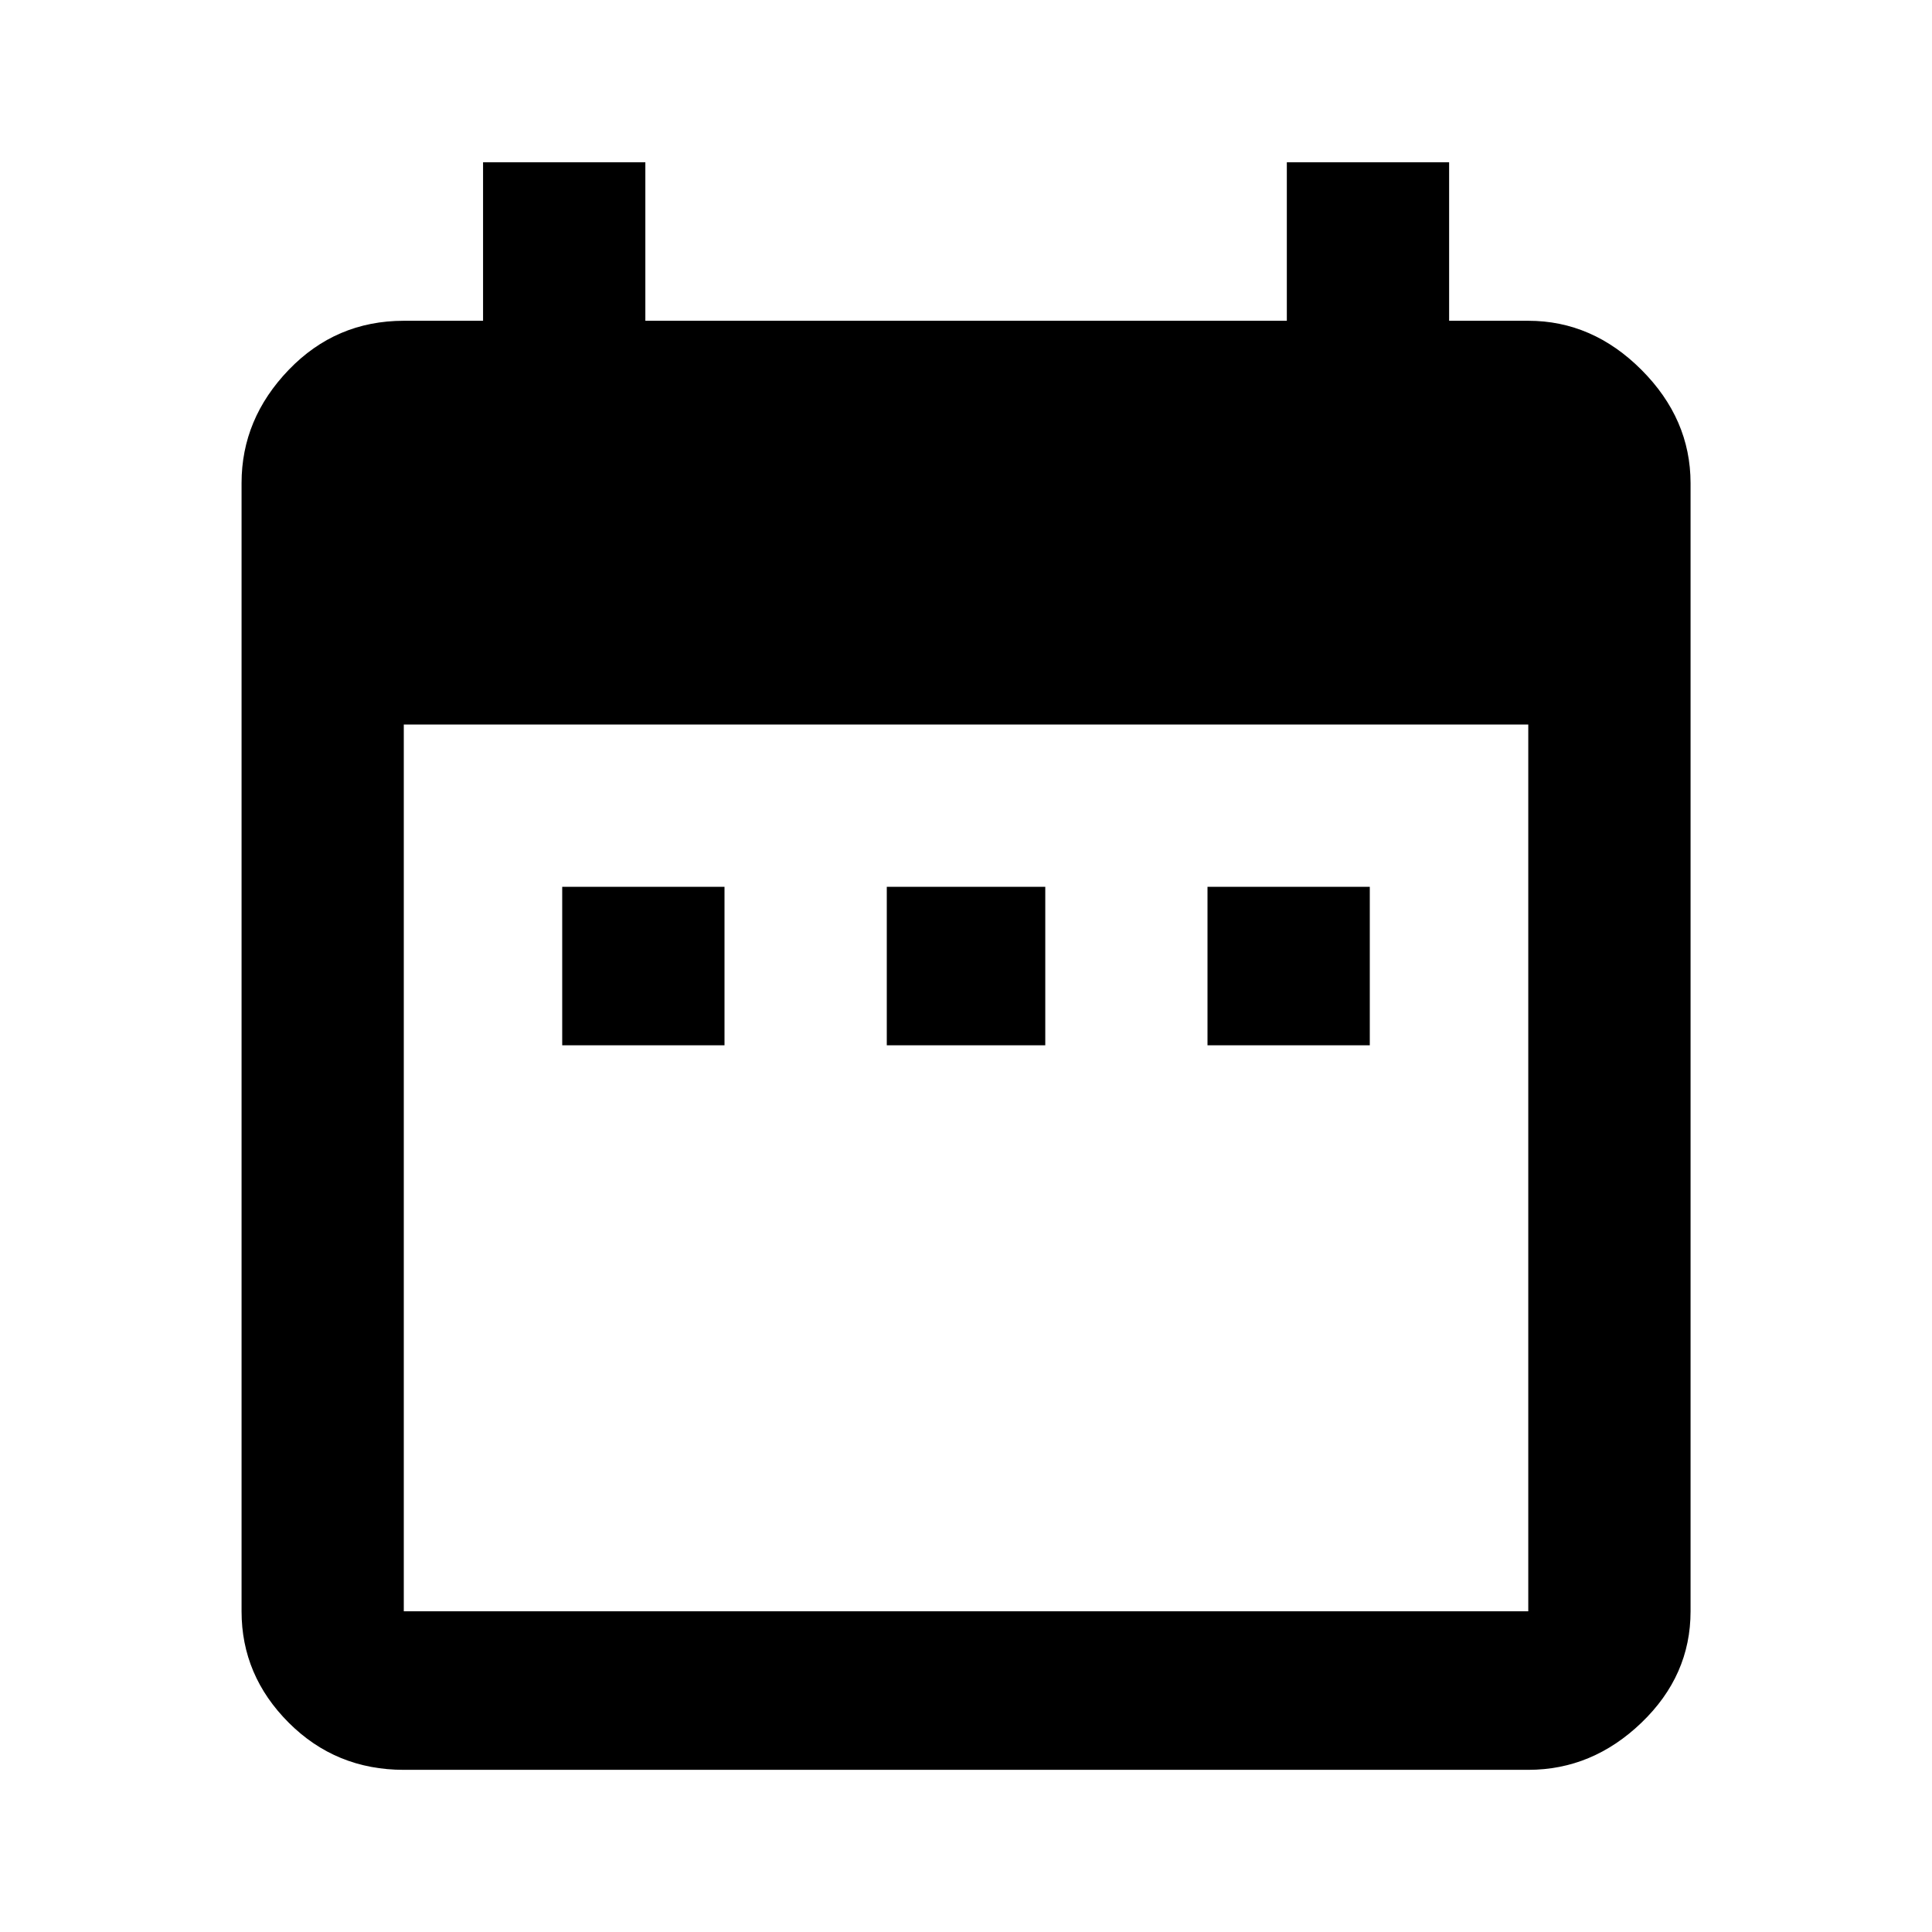 <?xml version="1.0" encoding="utf-8"?>
<!-- Generated by IcoMoon.io -->
<!DOCTYPE svg PUBLIC "-//W3C//DTD SVG 1.1//EN" "http://www.w3.org/Graphics/SVG/1.1/DTD/svg11.dtd">
<svg version="1.1" xmlns="http://www.w3.org/2000/svg" xmlns:xlink="http://www.w3.org/1999/xlink" width="32" height="32" viewBox="0 0 32 32">
<path d="M25.313 26.688v-14.688h-18.625v14.688h18.625zM25.313 5.313q1.063 0 1.875 0.813t0.813 1.875v18.688q0 1.063-0.813 1.844t-1.875 0.781h-18.625q-1.125 0-1.906-0.781t-0.781-1.844v-18.688q0-1.063 0.781-1.875t1.906-0.813h1.313v-2.625h2.688v2.625h10.625v-2.625h2.688v2.625h1.313zM22.688 14.688v2.625h-2.688v-2.625h2.688zM17.313 14.688v2.625h-2.625v-2.625h2.625zM12 14.688v2.625h-2.688v-2.625h2.688z"></path>
</svg>

